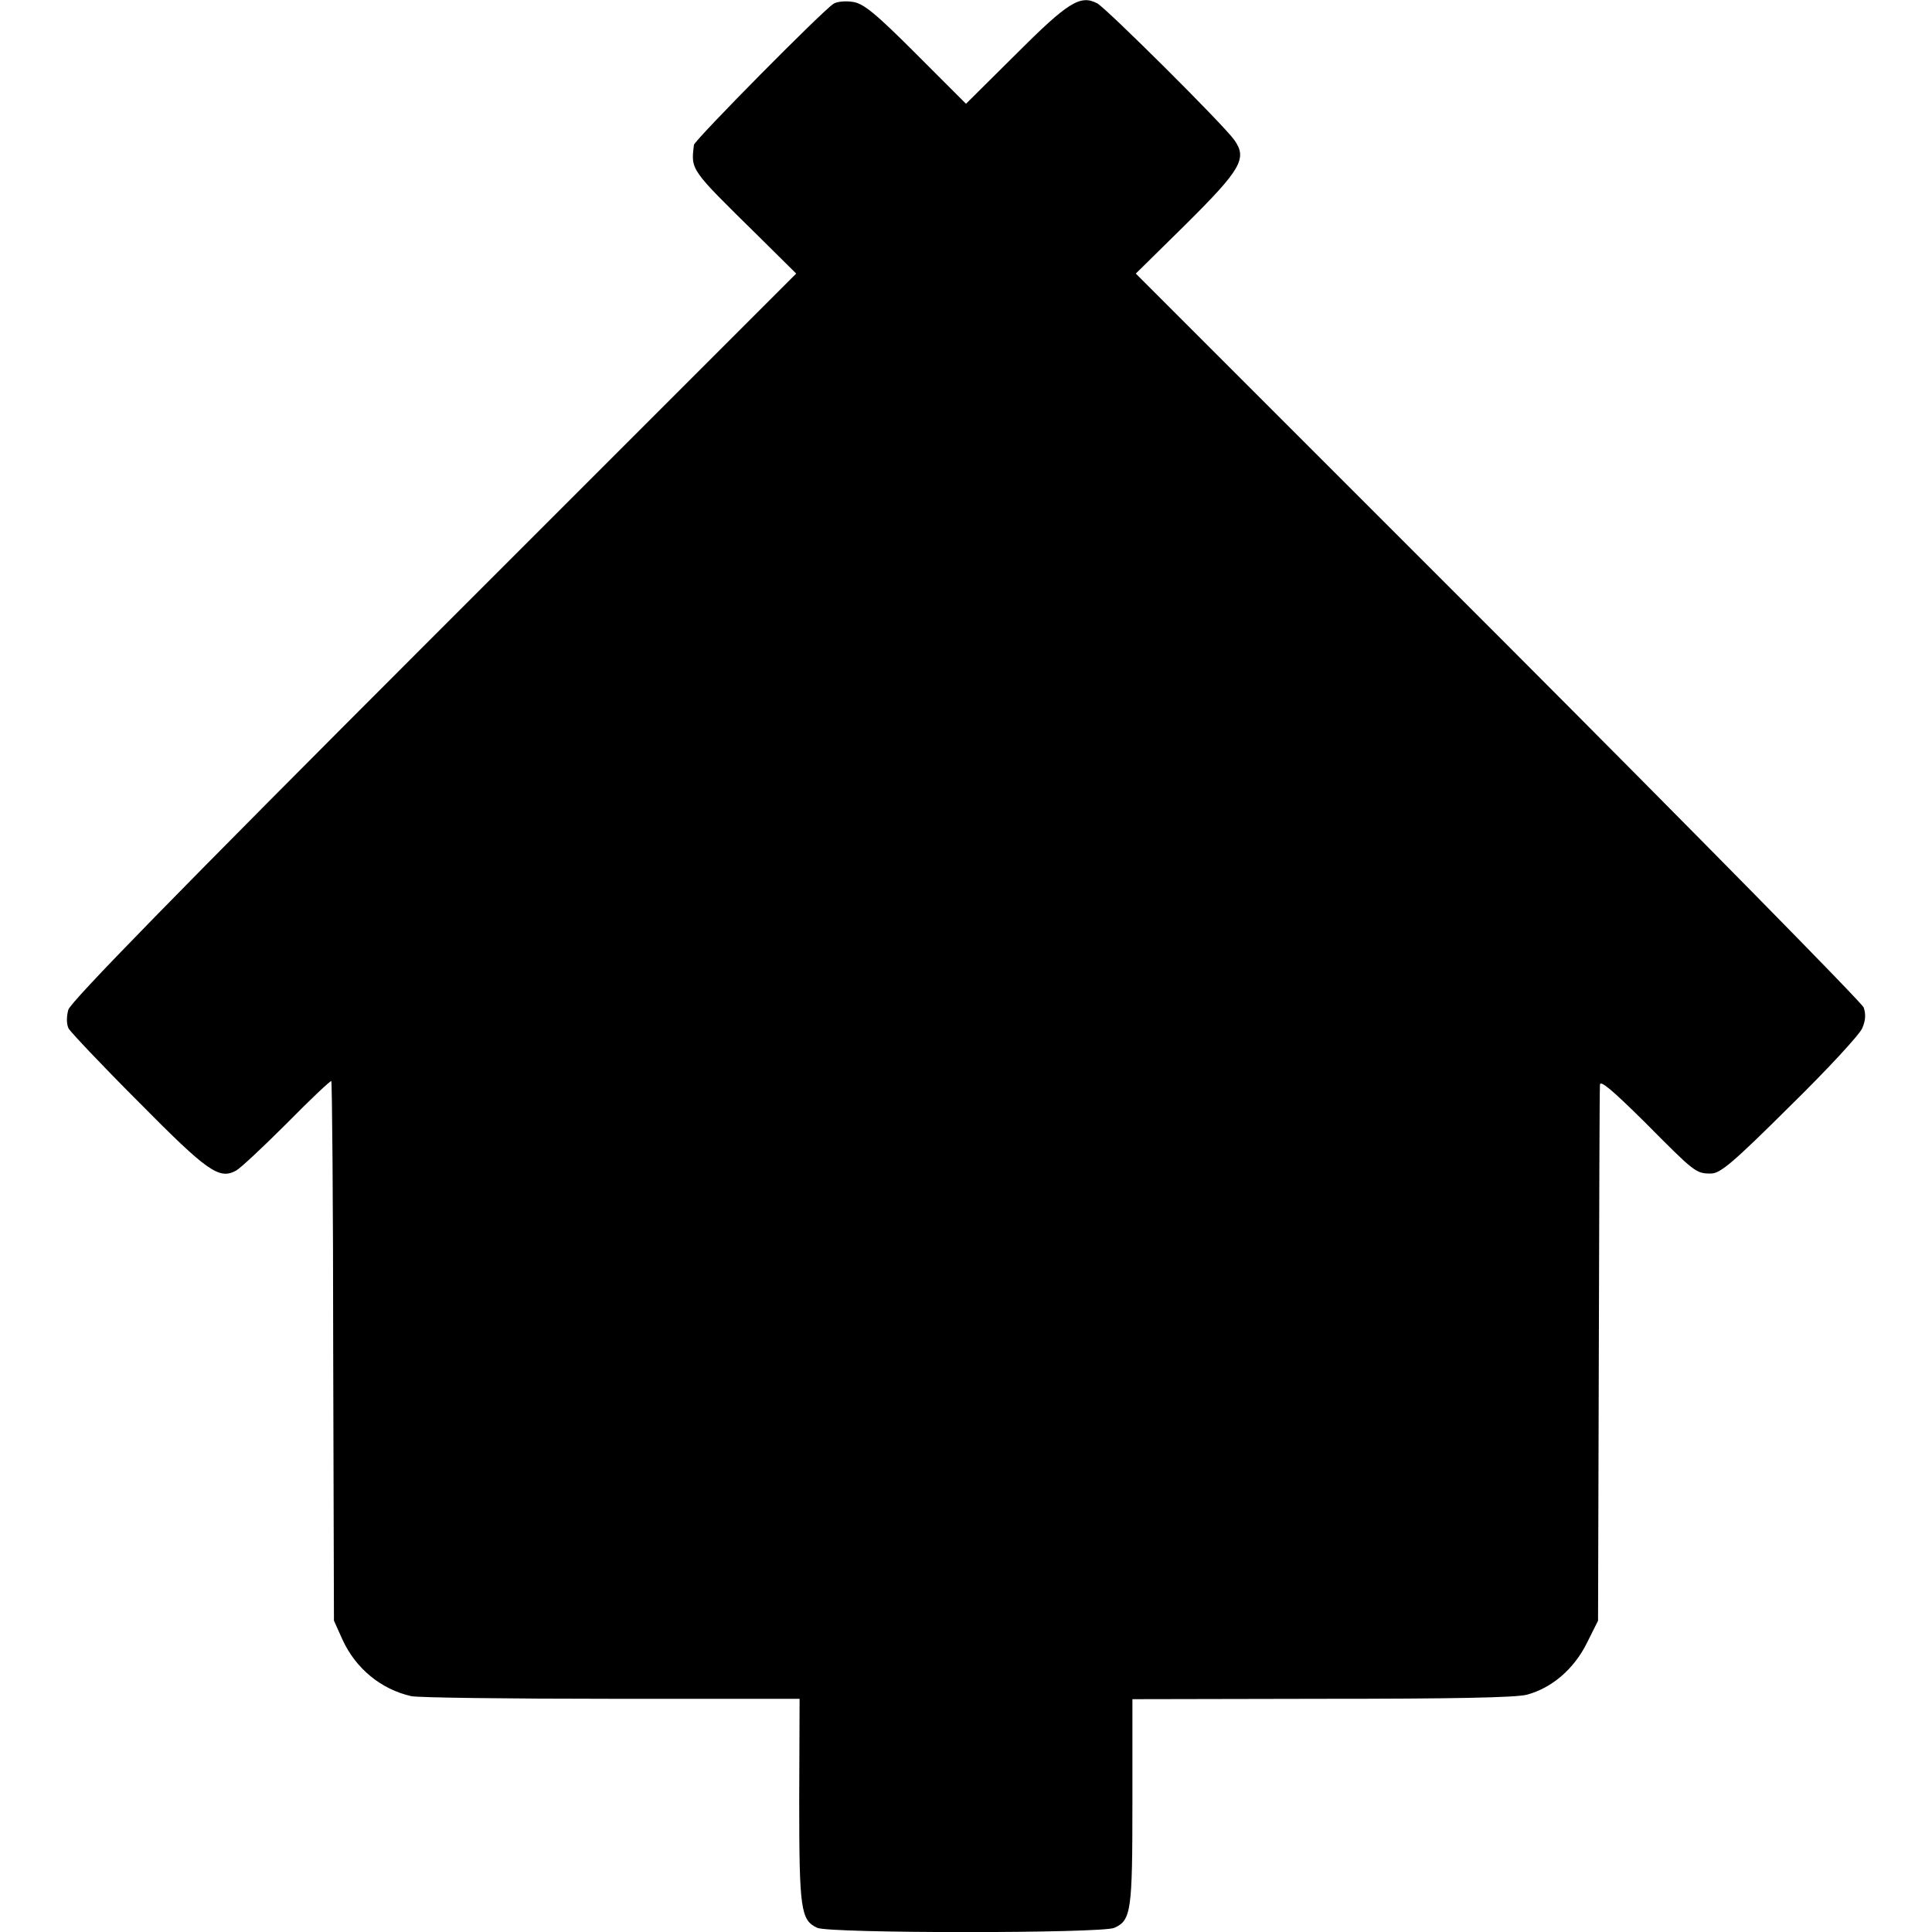 <?xml version="1.0" standalone="no"?>
<!DOCTYPE svg PUBLIC "-//W3C//DTD SVG 20010904//EN"
 "http://www.w3.org/TR/2001/REC-SVG-20010904/DTD/svg10.dtd">
<svg version="1.0" xmlns="http://www.w3.org/2000/svg"
 width="512pt" height="512pt" viewBox="0 0 512 512"
 preserveAspectRatio="xMidYMid meet">
<g transform="translate(0,512) scale(0.1,-0.1)"
fill="#000000" stroke="none">
<path d="M2209 5110 c-27 -16 -369 -362 -370 -374 -8 -67 -11 -63 167 -238
l104 -103 -960 -960 c-686 -686 -962 -969 -969 -991 -5 -19 -5 -38 1 -50 6
-10 90 -99 187 -196 181 -183 212 -205 257 -180 11 6 71 62 134 125 63 64 116
114 118 112 2 -2 5 -324 5 -717 l2 -713 23 -51 c35 -76 102 -131 182 -149 19
-4 258 -7 531 -7 l498 0 -1 -269 c0 -289 4 -318 48 -338 34 -15 753 -15 787 0
45 20 48 45 48 335 l0 271 502 1 c343 0 515 3 544 11 66 18 124 68 158 136
l30 60 2 700 c1 385 2 709 3 720 0 14 32 -13 118 -98 133 -134 136 -137 176
-137 25 0 58 28 209 178 99 97 185 190 192 207 9 20 10 37 4 55 -6 14 -442
457 -969 985 l-960 960 132 130 c147 146 164 175 129 224 -29 41 -338 348
-363 362 -45 24 -78 3 -215 -134 l-133 -132 -133 133 c-108 108 -139 133 -167
137 -19 3 -42 1 -51 -5z"/>
</g>
</svg>
